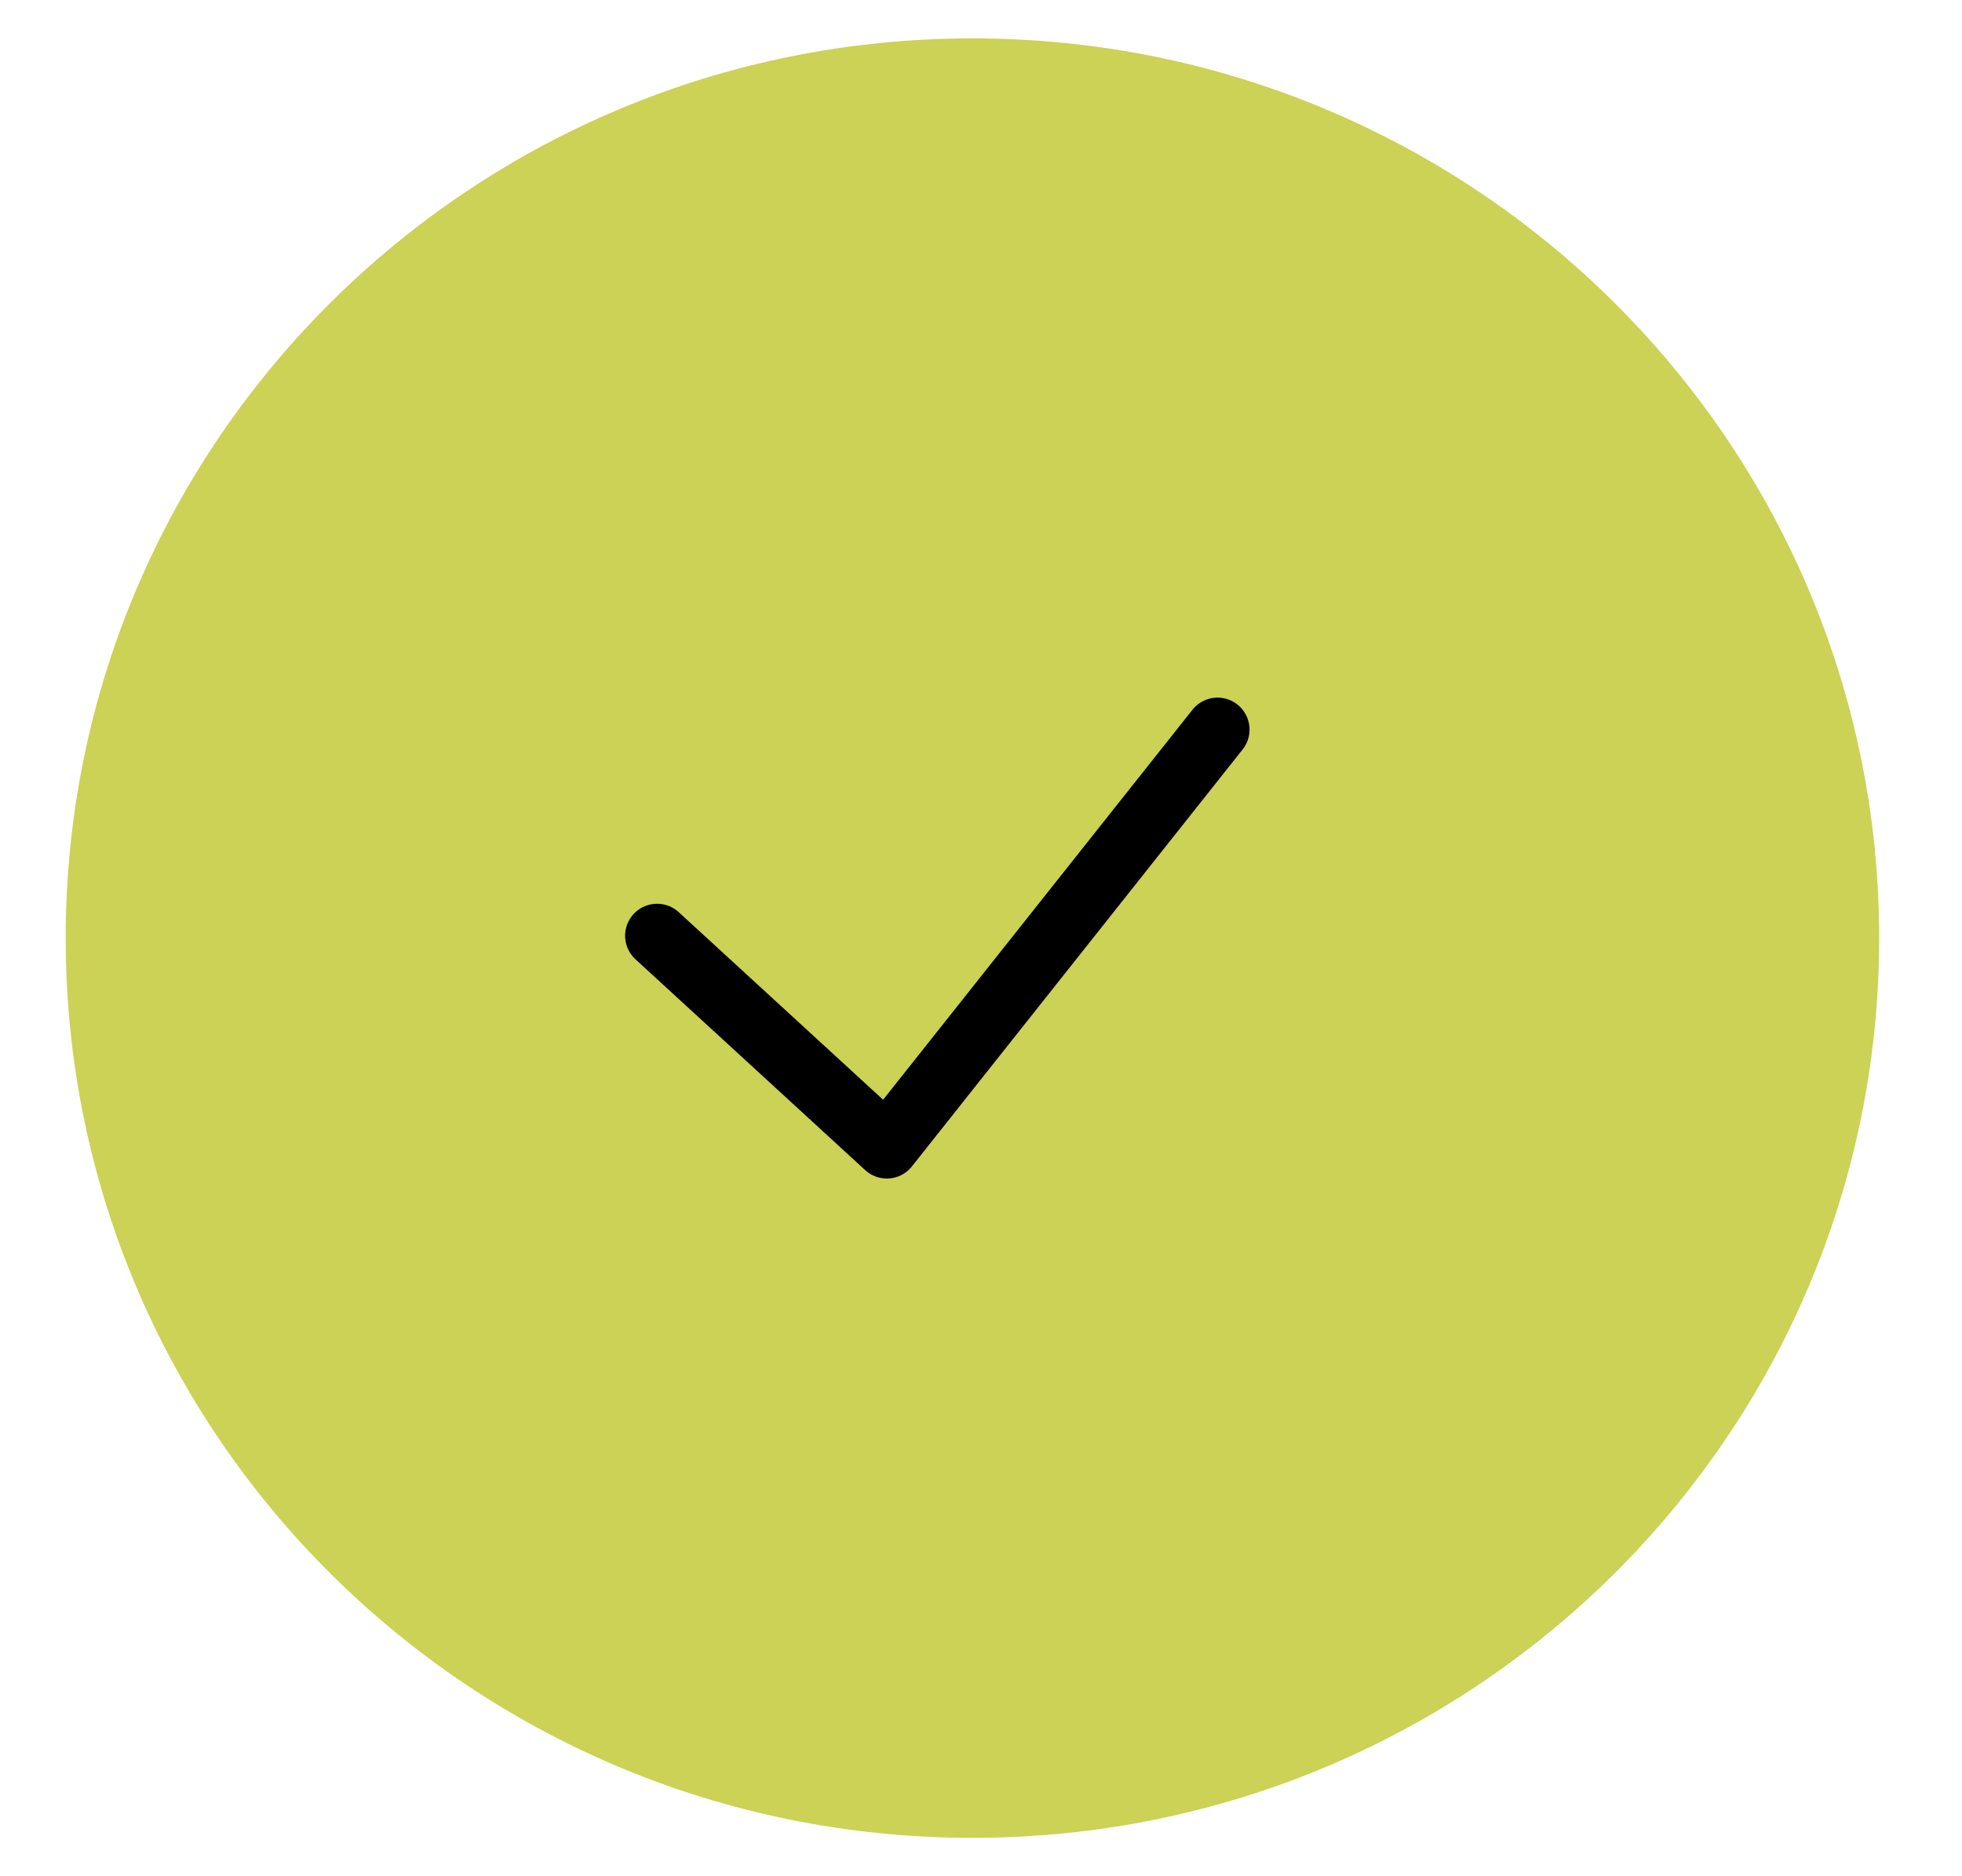 <svg width="23" height="22" viewBox="0 0 23 22" fill="none" xmlns="http://www.w3.org/2000/svg">
<g clip-path="url(#clip0_2532_68150)">
<path d="M11.399 21.175C17.063 21.175 21.654 16.62 21.654 11C21.654 5.381 17.063 0.825 11.399 0.825C5.736 0.825 1.145 5.381 1.145 11C1.145 16.62 5.736 21.175 11.399 21.175Z" fill="#CBD255" stroke="#CBD255" stroke-width="0.75"/>
<path d="M7.703 10.972L10.396 13.444L14.273 8.555" stroke="black" stroke-width="0.75" stroke-linecap="round" stroke-linejoin="round"/>
</g>
<defs>
<clipPath id="clip0_2532_68150">
<rect width="22.172" height="22" fill="white" transform="translate(0.312)"/>
</clipPath>
</defs>
</svg>
